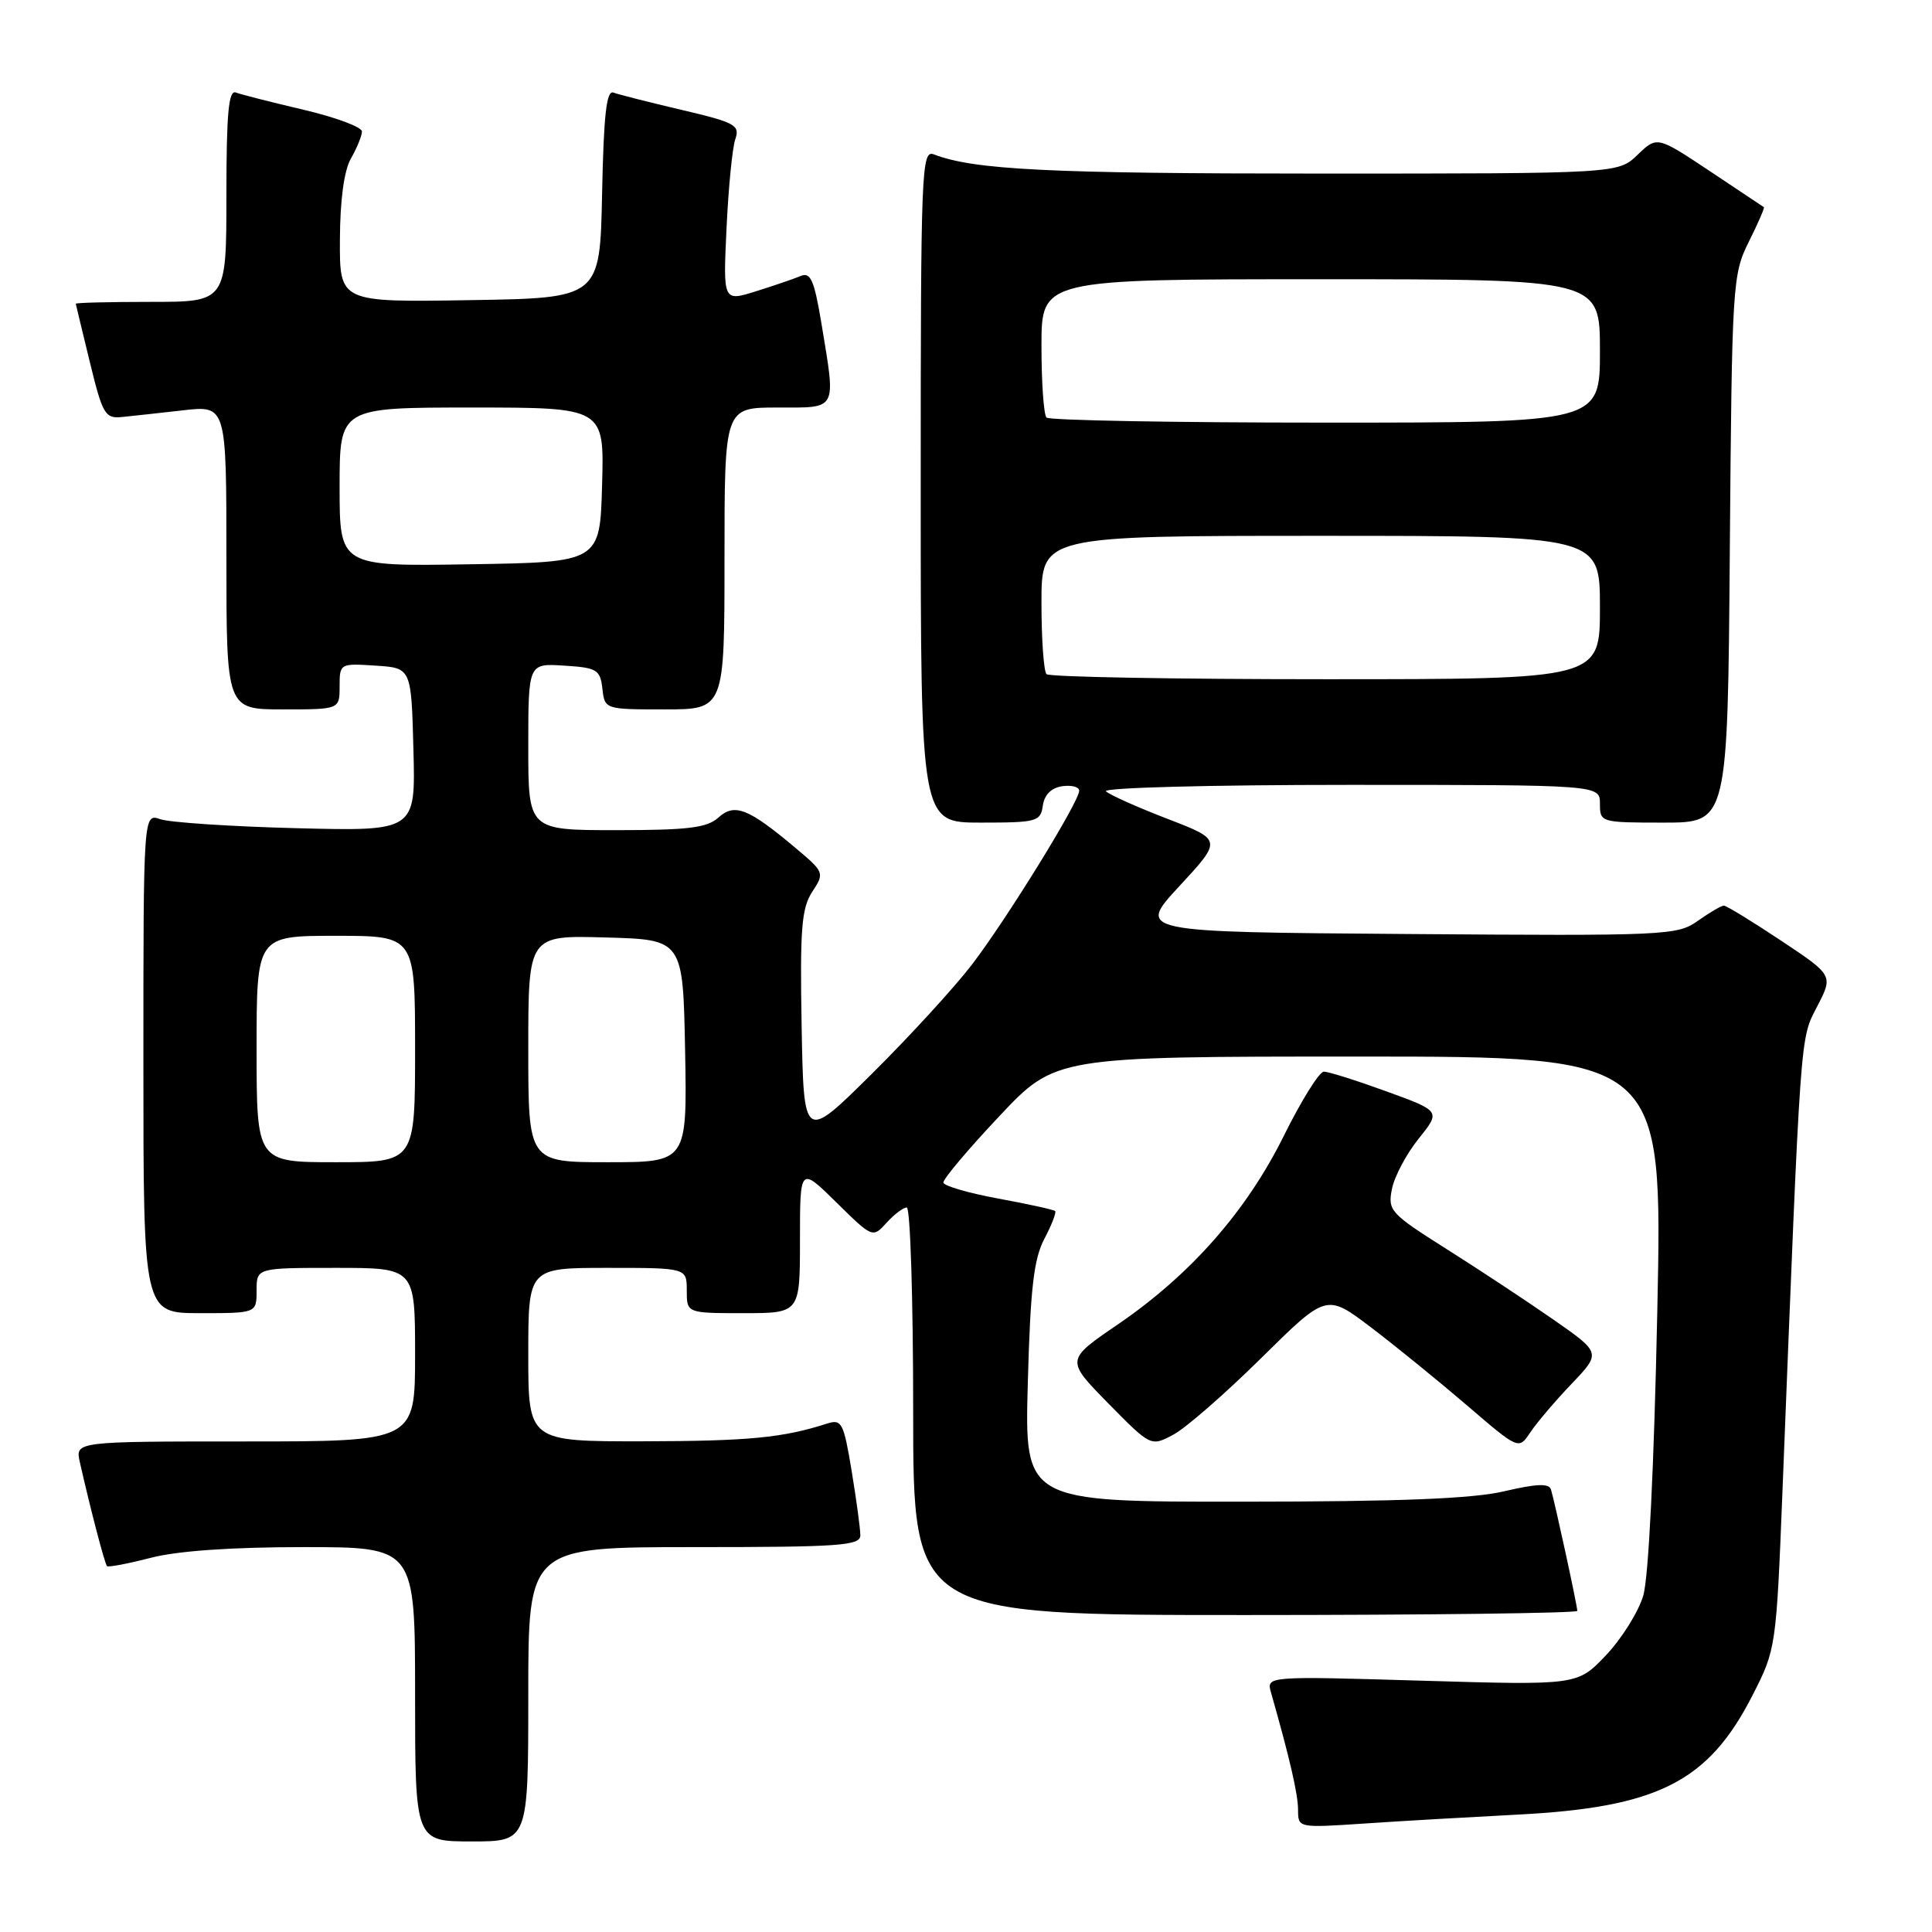 <?xml version="1.0" encoding="UTF-8" standalone="no"?>
<!DOCTYPE svg PUBLIC "-//W3C//DTD SVG 1.1//EN" "http://www.w3.org/Graphics/SVG/1.1/DTD/svg11.dtd" >
<svg xmlns="http://www.w3.org/2000/svg" xmlns:xlink="http://www.w3.org/1999/xlink" version="1.1" viewBox="0 0 256 256">
 <g >
 <path fill="currentColor"
d=" M 70.00 224.50 C 70.00 205.00 70.00 205.00 92.00 205.00 C 111.25 205.00 114.00 204.81 114.00 203.44 C 114.00 202.59 113.48 198.75 112.85 194.92 C 111.79 188.51 111.53 188.01 109.60 188.63 C 103.72 190.52 99.23 190.95 85.25 190.98 C 70.00 191.00 70.00 191.00 70.00 179.50 C 70.00 168.00 70.00 168.00 80.50 168.00 C 91.00 168.00 91.00 168.00 91.00 171.00 C 91.00 174.00 91.00 174.00 98.50 174.00 C 106.00 174.00 106.00 174.00 106.00 164.29 C 106.00 154.58 106.00 154.58 110.82 159.32 C 115.61 164.04 115.64 164.05 117.47 162.03 C 118.48 160.91 119.69 160.00 120.15 160.00 C 120.62 160.00 121.00 172.15 121.00 187.00 C 121.00 214.00 121.00 214.00 165.00 214.00 C 189.20 214.00 209.00 213.75 209.00 213.45 C 209.00 212.75 205.99 198.90 205.51 197.36 C 205.25 196.53 203.59 196.60 199.33 197.60 C 195.11 198.59 185.53 198.97 164.63 198.98 C 135.76 199.00 135.76 199.00 136.19 183.25 C 136.53 170.73 136.98 166.81 138.38 164.16 C 139.35 162.32 139.99 160.66 139.81 160.47 C 139.62 160.29 136.24 159.54 132.29 158.82 C 128.34 158.09 125.06 157.14 125.00 156.70 C 124.94 156.26 128.25 152.32 132.37 147.95 C 139.84 140.00 139.84 140.00 180.08 140.00 C 220.31 140.00 220.31 140.00 219.60 173.75 C 219.17 194.36 218.45 209.03 217.74 211.43 C 217.10 213.59 214.87 217.15 212.79 219.34 C 209.01 223.31 209.01 223.31 188.40 222.70 C 167.79 222.09 167.79 222.09 168.42 224.29 C 170.90 232.99 172.00 237.75 172.00 239.82 C 172.00 242.21 172.02 242.21 180.75 241.63 C 185.56 241.30 194.68 240.78 201.00 240.45 C 219.67 239.50 226.36 236.11 232.21 224.65 C 235.33 218.55 235.36 218.33 236.19 197.50 C 238.64 135.83 238.50 137.78 240.78 133.37 C 242.92 129.24 242.92 129.24 235.97 124.62 C 232.15 122.08 228.75 120.00 228.42 120.00 C 228.08 120.00 226.54 120.91 224.98 122.01 C 222.26 123.95 220.85 124.02 186.40 123.76 C 150.64 123.50 150.64 123.50 156.29 117.40 C 161.94 111.29 161.94 111.29 154.72 108.51 C 150.75 106.98 147.07 105.34 146.55 104.86 C 146.01 104.38 160.10 104.00 178.80 104.00 C 212.00 104.00 212.00 104.00 212.00 106.50 C 212.00 108.97 212.10 109.00 220.46 109.00 C 228.93 109.00 228.93 109.00 229.21 72.75 C 229.49 37.59 229.57 36.37 231.72 32.05 C 232.94 29.61 233.84 27.54 233.72 27.45 C 233.60 27.36 230.37 25.21 226.54 22.66 C 219.57 18.03 219.57 18.03 216.98 20.52 C 214.39 23.00 214.39 23.00 174.83 23.00 C 139.00 23.00 129.04 22.50 123.75 20.46 C 122.10 19.82 122.00 22.32 122.00 64.39 C 122.00 109.00 122.00 109.00 129.93 109.00 C 137.39 109.00 137.88 108.87 138.18 106.75 C 138.39 105.30 139.30 104.39 140.75 104.18 C 141.99 104.00 143.00 104.27 143.00 104.77 C 143.00 106.24 133.38 121.81 128.76 127.85 C 126.41 130.90 120.45 137.41 115.50 142.31 C 106.50 151.23 106.50 151.23 106.22 135.98 C 105.99 123.09 106.21 120.34 107.62 118.18 C 109.27 115.66 109.24 115.58 105.40 112.35 C 99.14 107.09 97.34 106.38 95.18 108.34 C 93.69 109.69 91.15 110.00 81.67 110.00 C 70.00 110.00 70.00 110.00 70.00 98.95 C 70.00 87.89 70.00 87.89 74.75 88.20 C 79.10 88.47 79.53 88.73 79.82 91.25 C 80.13 93.99 80.15 94.00 88.07 94.00 C 96.00 94.00 96.00 94.00 96.00 74.00 C 96.00 54.00 96.00 54.00 103.00 54.00 C 111.06 54.00 110.77 54.56 108.85 42.89 C 107.89 37.12 107.41 36.02 106.10 36.57 C 105.22 36.94 102.55 37.85 100.16 38.60 C 95.81 39.96 95.81 39.96 96.27 30.23 C 96.52 24.88 97.04 19.58 97.43 18.45 C 98.07 16.58 97.43 16.23 90.31 14.56 C 86.02 13.55 81.95 12.52 81.28 12.27 C 80.36 11.92 79.99 15.26 79.78 25.65 C 79.50 39.50 79.50 39.50 62.25 39.77 C 45.00 40.05 45.00 40.05 45.04 31.77 C 45.06 26.49 45.59 22.60 46.50 21.00 C 47.29 19.62 47.95 18.02 47.96 17.43 C 47.98 16.85 44.51 15.55 40.25 14.55 C 35.99 13.55 31.94 12.52 31.25 12.26 C 30.29 11.89 30.00 15.02 30.00 25.89 C 30.00 40.00 30.00 40.00 20.00 40.00 C 14.50 40.00 10.02 40.11 10.04 40.25 C 10.07 40.39 10.90 43.88 11.91 48.00 C 13.58 54.87 13.93 55.48 16.12 55.26 C 17.43 55.13 21.09 54.73 24.25 54.37 C 30.00 53.72 30.00 53.72 30.00 73.86 C 30.00 94.00 30.00 94.00 37.50 94.00 C 45.00 94.00 45.00 94.00 45.00 90.95 C 45.00 87.92 45.05 87.89 49.75 88.20 C 54.50 88.50 54.50 88.50 54.78 99.32 C 55.07 110.14 55.07 110.14 39.28 109.74 C 30.60 109.52 22.49 108.98 21.25 108.55 C 19.00 107.77 19.00 107.77 19.00 140.88 C 19.00 174.00 19.00 174.00 26.50 174.00 C 34.00 174.00 34.00 174.00 34.00 171.00 C 34.00 168.00 34.00 168.00 44.50 168.00 C 55.00 168.00 55.00 168.00 55.00 179.50 C 55.00 191.00 55.00 191.00 32.48 191.00 C 9.96 191.00 9.96 191.00 10.58 193.75 C 12.00 200.03 13.88 207.22 14.18 207.52 C 14.36 207.69 16.96 207.20 19.97 206.42 C 23.49 205.50 30.69 205.00 40.22 205.00 C 55.00 205.00 55.00 205.00 55.00 224.50 C 55.00 244.00 55.00 244.00 62.50 244.00 C 70.00 244.00 70.00 244.00 70.00 224.50 Z  M 167.12 179.95 C 175.76 171.41 175.76 171.41 181.63 175.86 C 184.86 178.31 190.59 182.97 194.37 186.21 C 201.24 192.11 201.24 192.11 202.77 189.80 C 203.61 188.54 206.06 185.65 208.23 183.38 C 212.16 179.26 212.16 179.26 205.83 174.85 C 202.35 172.43 195.98 168.22 191.67 165.50 C 184.22 160.79 183.87 160.41 184.44 157.54 C 184.77 155.88 186.36 152.89 187.98 150.88 C 190.91 147.23 190.91 147.23 183.70 144.61 C 179.74 143.17 176.01 141.99 175.41 142.00 C 174.82 142.00 172.43 145.82 170.12 150.49 C 165.15 160.52 157.78 168.89 148.08 175.52 C 141.21 180.21 141.21 180.21 146.85 185.95 C 152.50 191.69 152.50 191.69 155.49 190.09 C 157.13 189.22 162.36 184.65 167.12 179.95 Z  M 34.00 139.00 C 34.00 124.00 34.00 124.00 44.50 124.00 C 55.00 124.00 55.00 124.00 55.00 139.00 C 55.00 154.00 55.00 154.00 44.50 154.00 C 34.00 154.00 34.00 154.00 34.00 139.00 Z  M 70.00 138.97 C 70.00 123.93 70.00 123.93 80.25 124.22 C 90.50 124.50 90.50 124.50 90.78 139.25 C 91.05 154.00 91.05 154.00 80.53 154.00 C 70.00 154.00 70.00 154.00 70.00 138.97 Z  M 138.67 89.33 C 138.30 88.97 138.00 84.69 138.00 79.83 C 138.00 71.00 138.00 71.00 175.00 71.00 C 212.00 71.00 212.00 71.00 212.00 80.50 C 212.00 90.00 212.00 90.00 175.67 90.00 C 155.68 90.00 139.03 89.70 138.67 89.33 Z  M 45.00 64.52 C 45.00 54.00 45.00 54.00 62.53 54.00 C 80.07 54.00 80.07 54.00 79.78 64.25 C 79.50 74.50 79.50 74.50 62.25 74.77 C 45.00 75.05 45.00 75.05 45.00 64.52 Z  M 138.67 55.33 C 138.30 54.97 138.00 50.69 138.00 45.83 C 138.00 37.00 138.00 37.00 175.00 37.00 C 212.00 37.00 212.00 37.00 212.00 46.50 C 212.00 56.00 212.00 56.00 175.67 56.00 C 155.68 56.00 139.03 55.70 138.67 55.33 Z "/>
</g>
</svg>